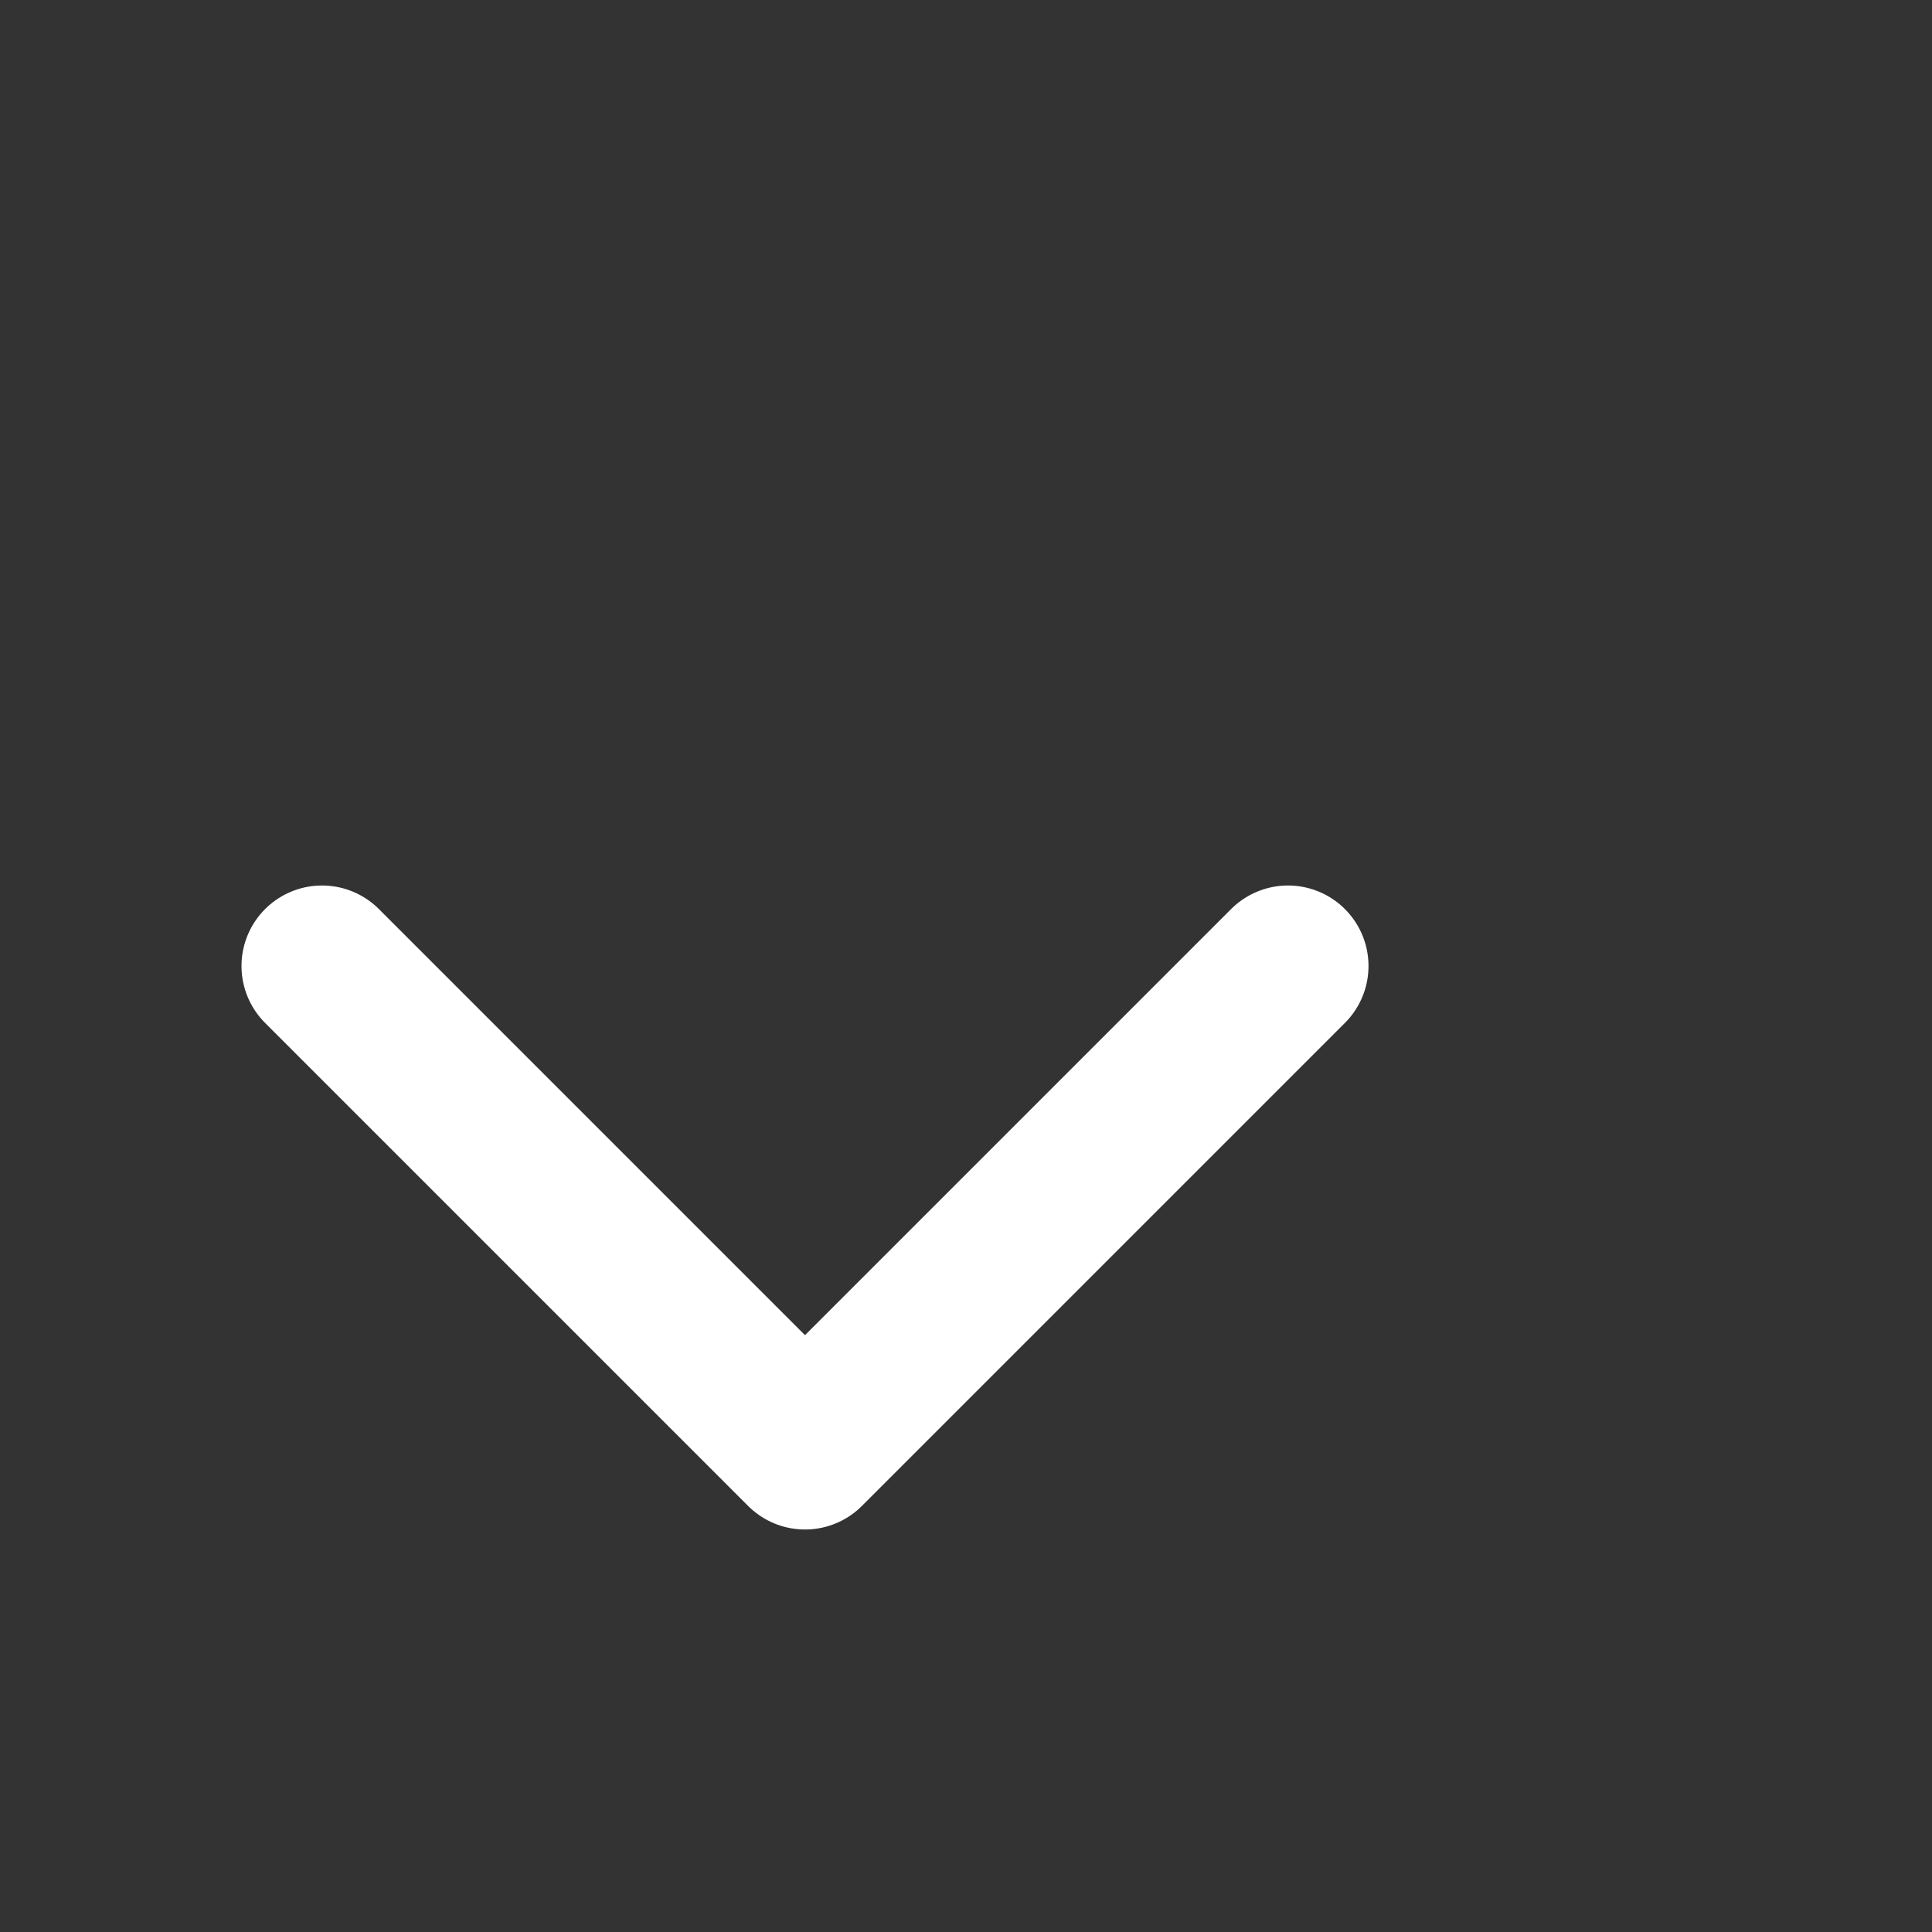 <svg width="24" height="24" viewBox="0 0 24 24" fill="none" xmlns="http://www.w3.org/2000/svg">
<rect x="0" y="0" width="24" height="24" fill="#333333" stroke="none"/>
<g id="chevron-down">
<path id="Vector" d="M4 12L10 18L16 12" stroke="white" stroke-width="2" stroke-linecap="round" stroke-linejoin="round"/>
</g>
</svg>

